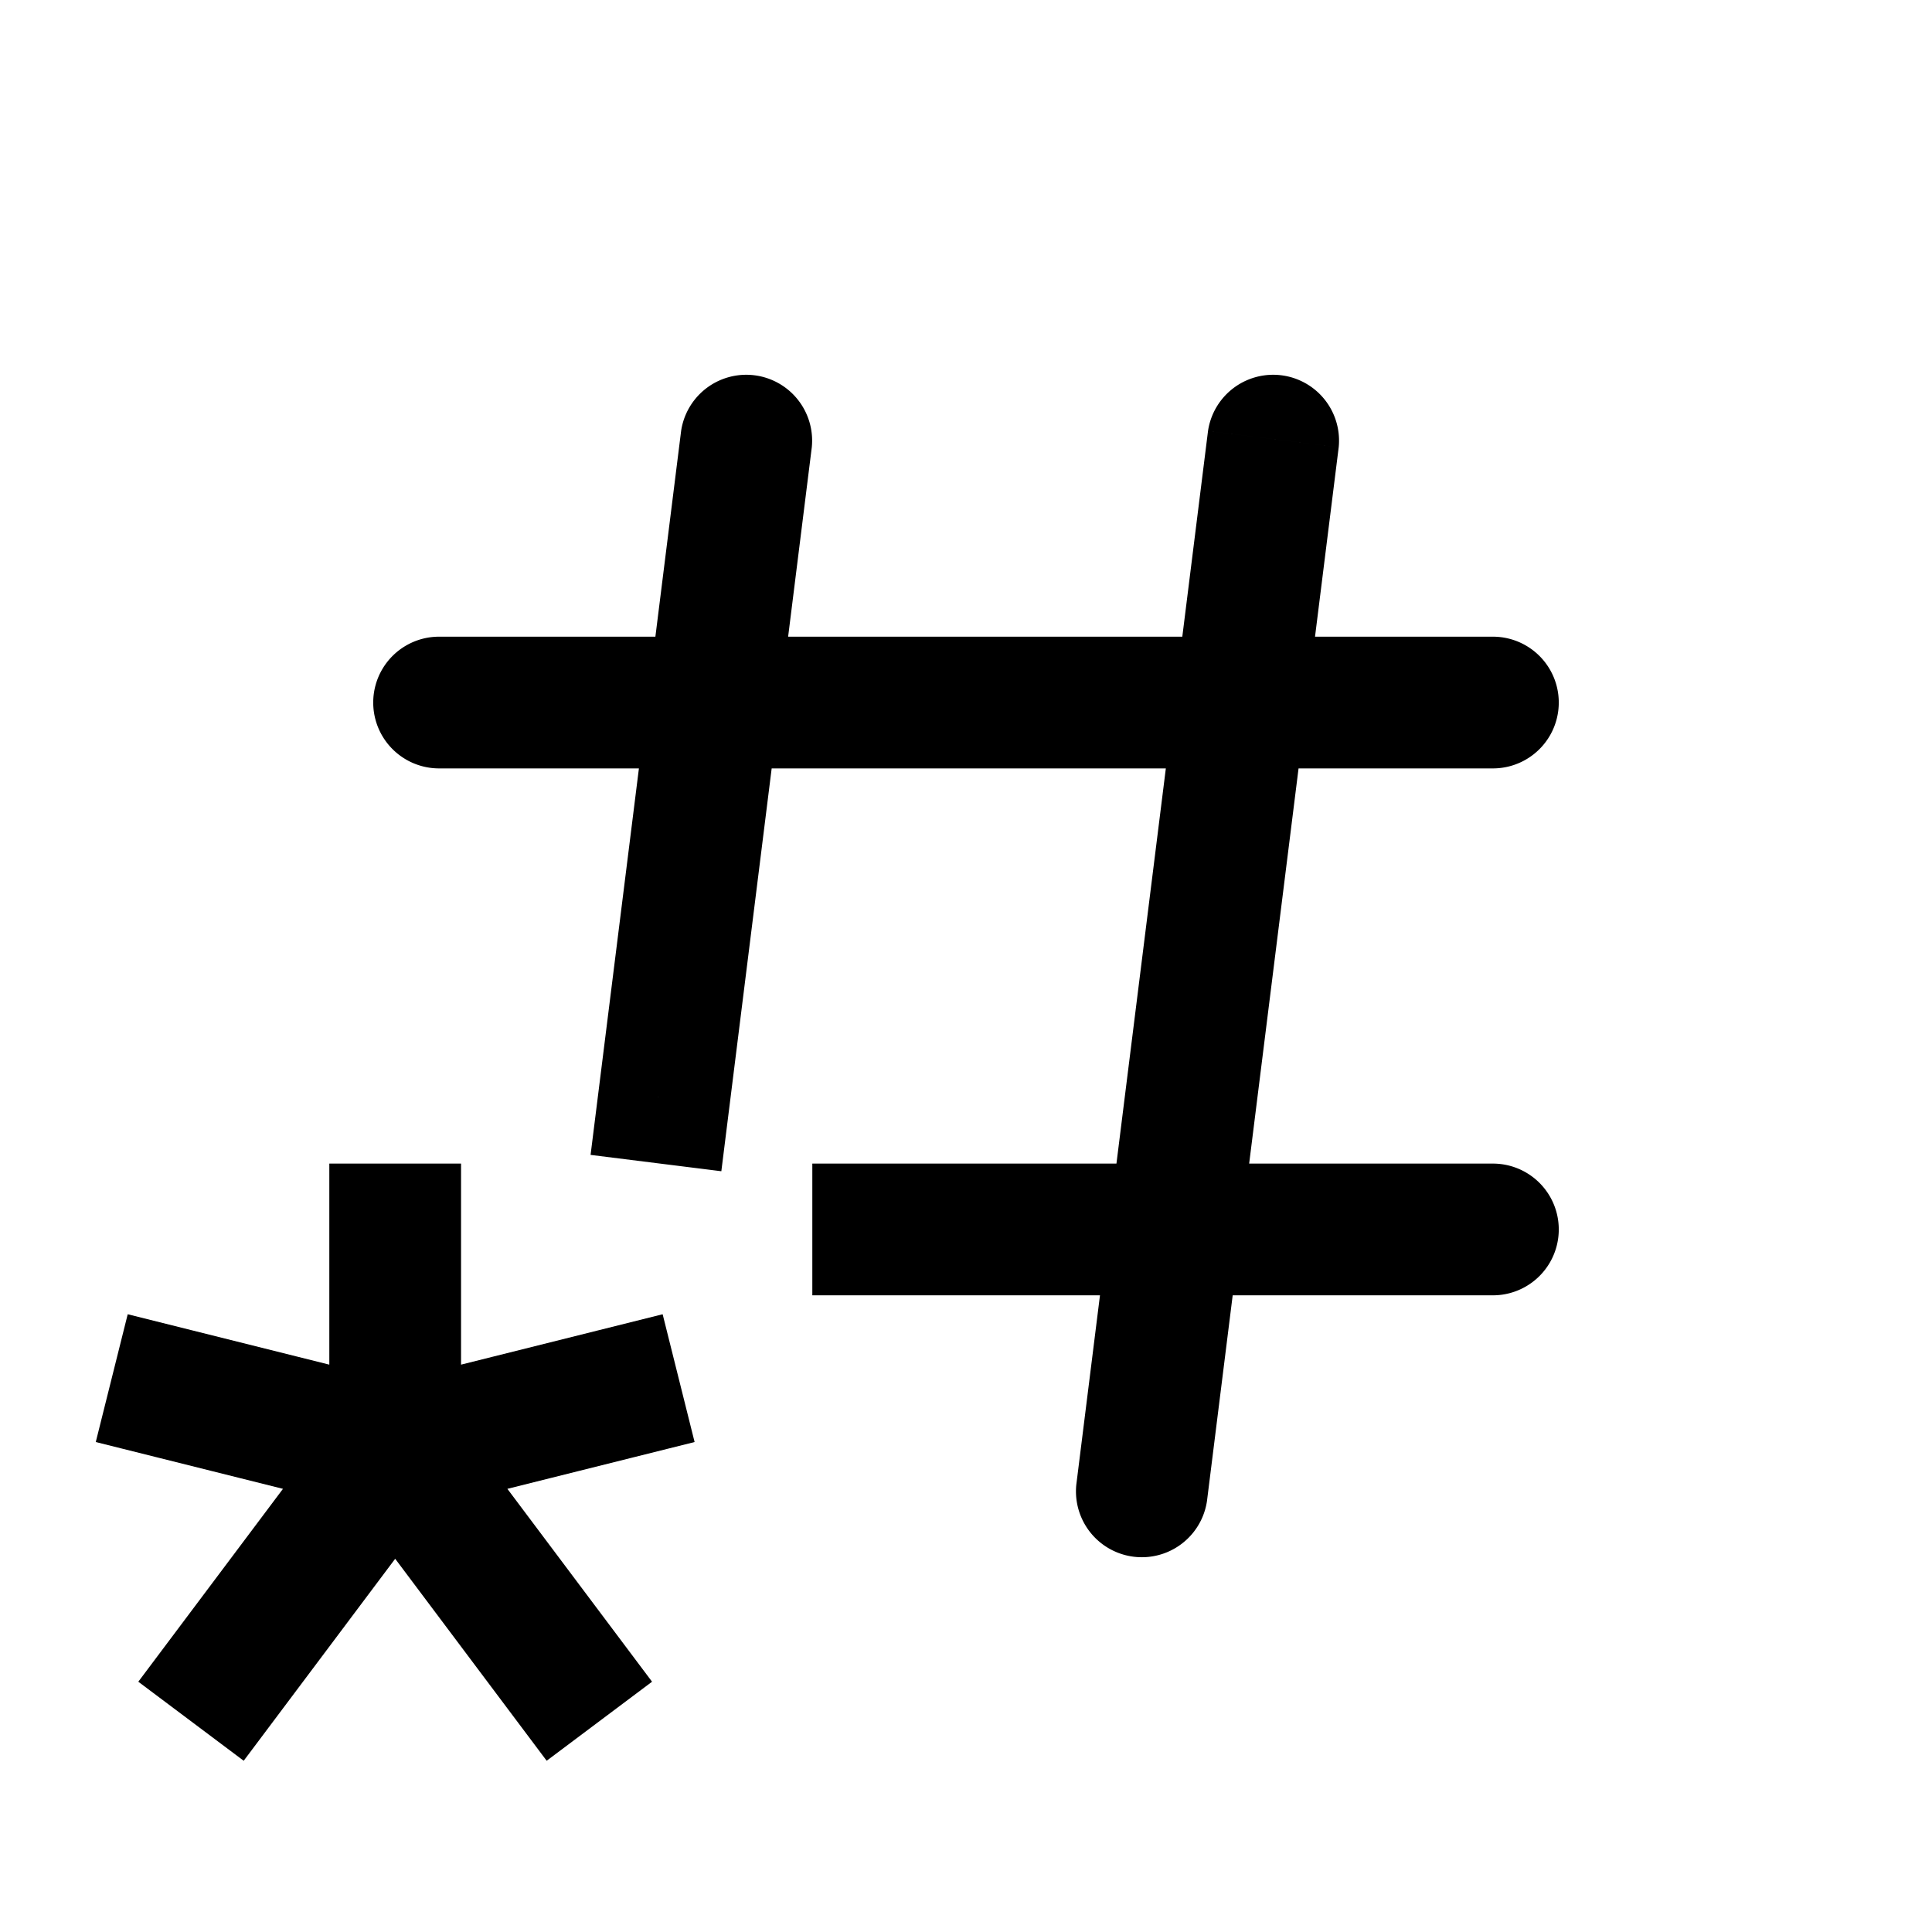 <svg fill="none" xmlns="http://www.w3.org/2000/svg" viewBox="0 0 22 22"><path d="M9.244 5.093a.75.75 0 00-1.488-.186l1.488.186zm6 0a.75.75 0 00-1.488-.186l1.488.186zm-2.988 11.814a.75.75 0 001.488.186l-1.488-.186zM5 7.25a.75.75 0 000 1.5v-1.5zm12 1.5a.75.75 0 000-1.5v1.5zm0 6a.75.75 0 000-1.5v1.5zM6.818 12.407l-.093.744 1.489.186.093-.744-1.489-.186zM10 13.25h-.75v1.5H10v-1.5zm3.756-8.343l-1.5 12 1.488.186 1.5-12-1.488-.186zM5 8.75h12v-1.5H5v1.5zm2.756-3.843l-.938 7.5 1.489.186.937-7.5-1.488-.186zM10 14.75h7v-1.5h-7v1.5z" fill="currentColor" data-darkreader-inline-fill="" style="--darkreader-inline-fill:currentColor;"></path><path d="M2.625 19L4.5 16.5m0 0L6.375 19M4.5 16.5V14m0 2.5l2.5-.625m-2.5.625L2 15.875" stroke="currentColor" stroke-width="1.5" stroke-linecap="square" data-darkreader-inline-stroke="" style="--darkreader-inline-stroke:currentColor;"></path></svg>
